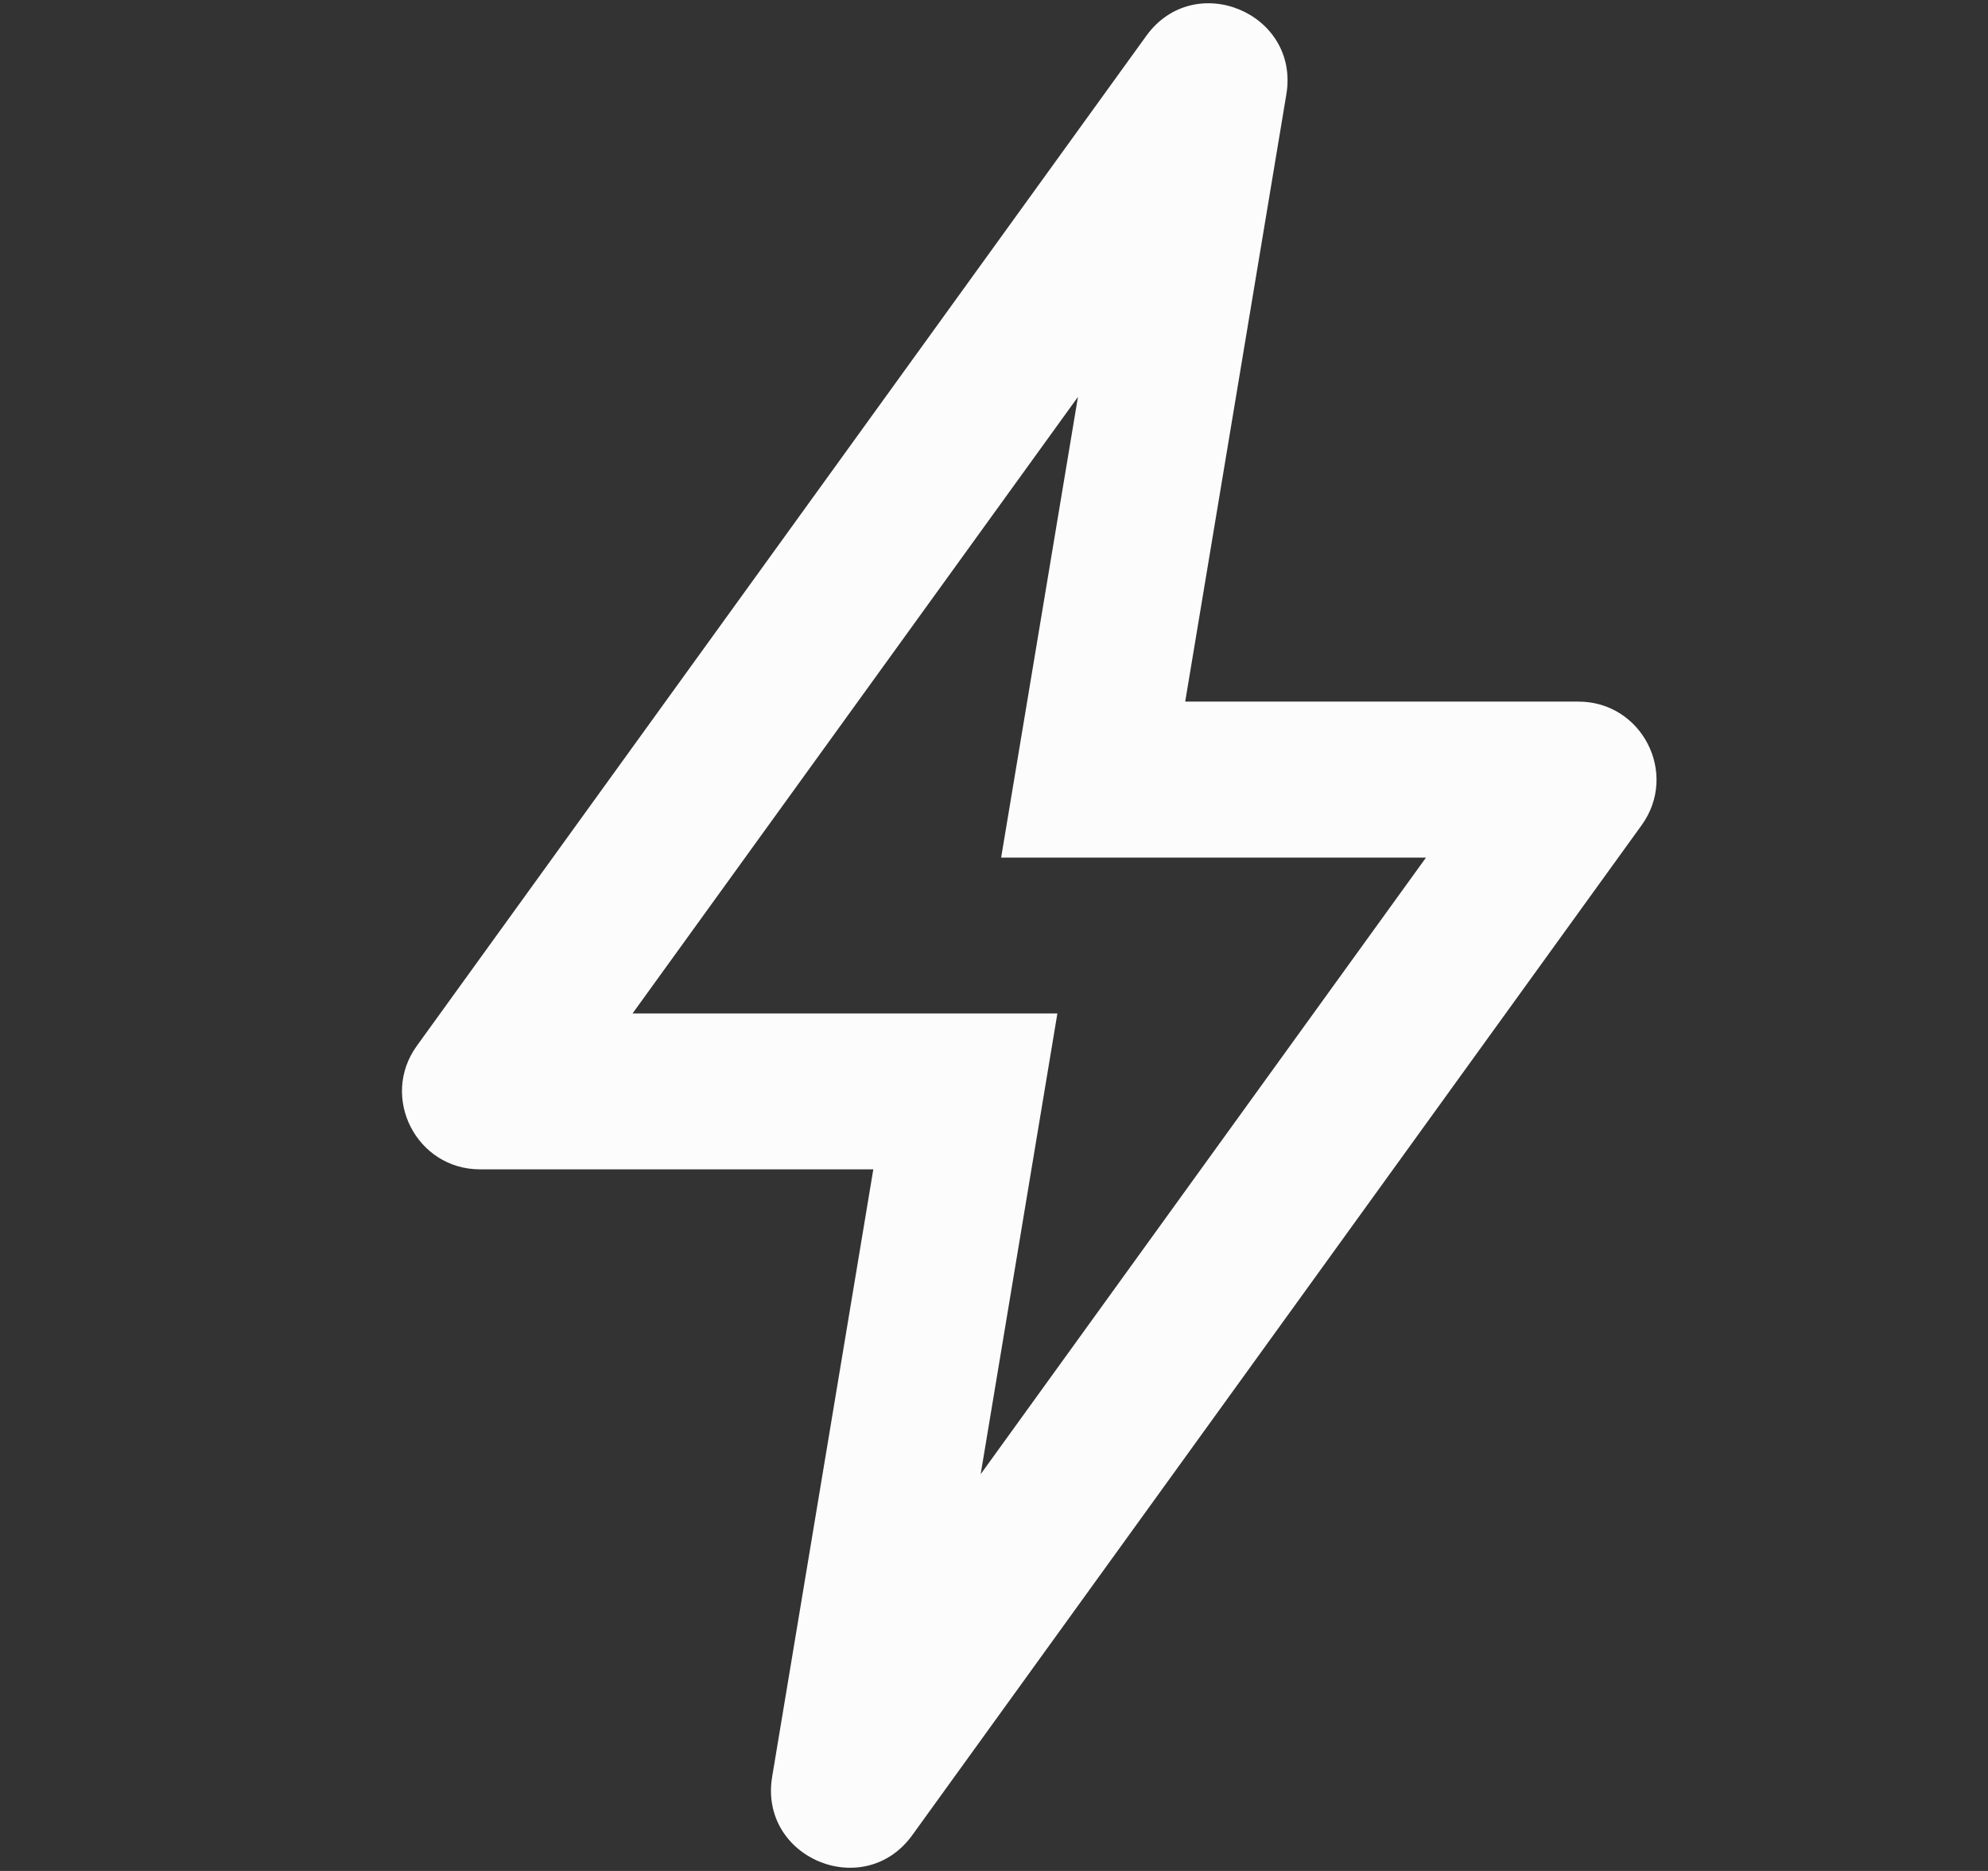 <svg width="17" height="16" viewBox="0 0 17 16" fill="none" xmlns="http://www.w3.org/2000/svg">
<rect x="0" y="0" width="17" height="16" fill="#333333" stroke="none"/>
<path fill-rule="evenodd" clip-rule="evenodd" d="M9.042 8.667L8.386 12.607L12.194 7.334H8.561L9.218 3.394L5.409 8.667H9.042ZM11 0.807C11.116 0.112 10.215 -0.265 9.802 0.307L3.565 8.943C3.246 9.384 3.562 10 4.105 10H7.468L6.603 15.194C6.487 15.889 7.388 16.265 7.801 15.694L14.038 7.057C14.357 6.616 14.041 6 13.498 6H10.135L11 0.807Z" fill="#FCFCFD"/>
</svg>
